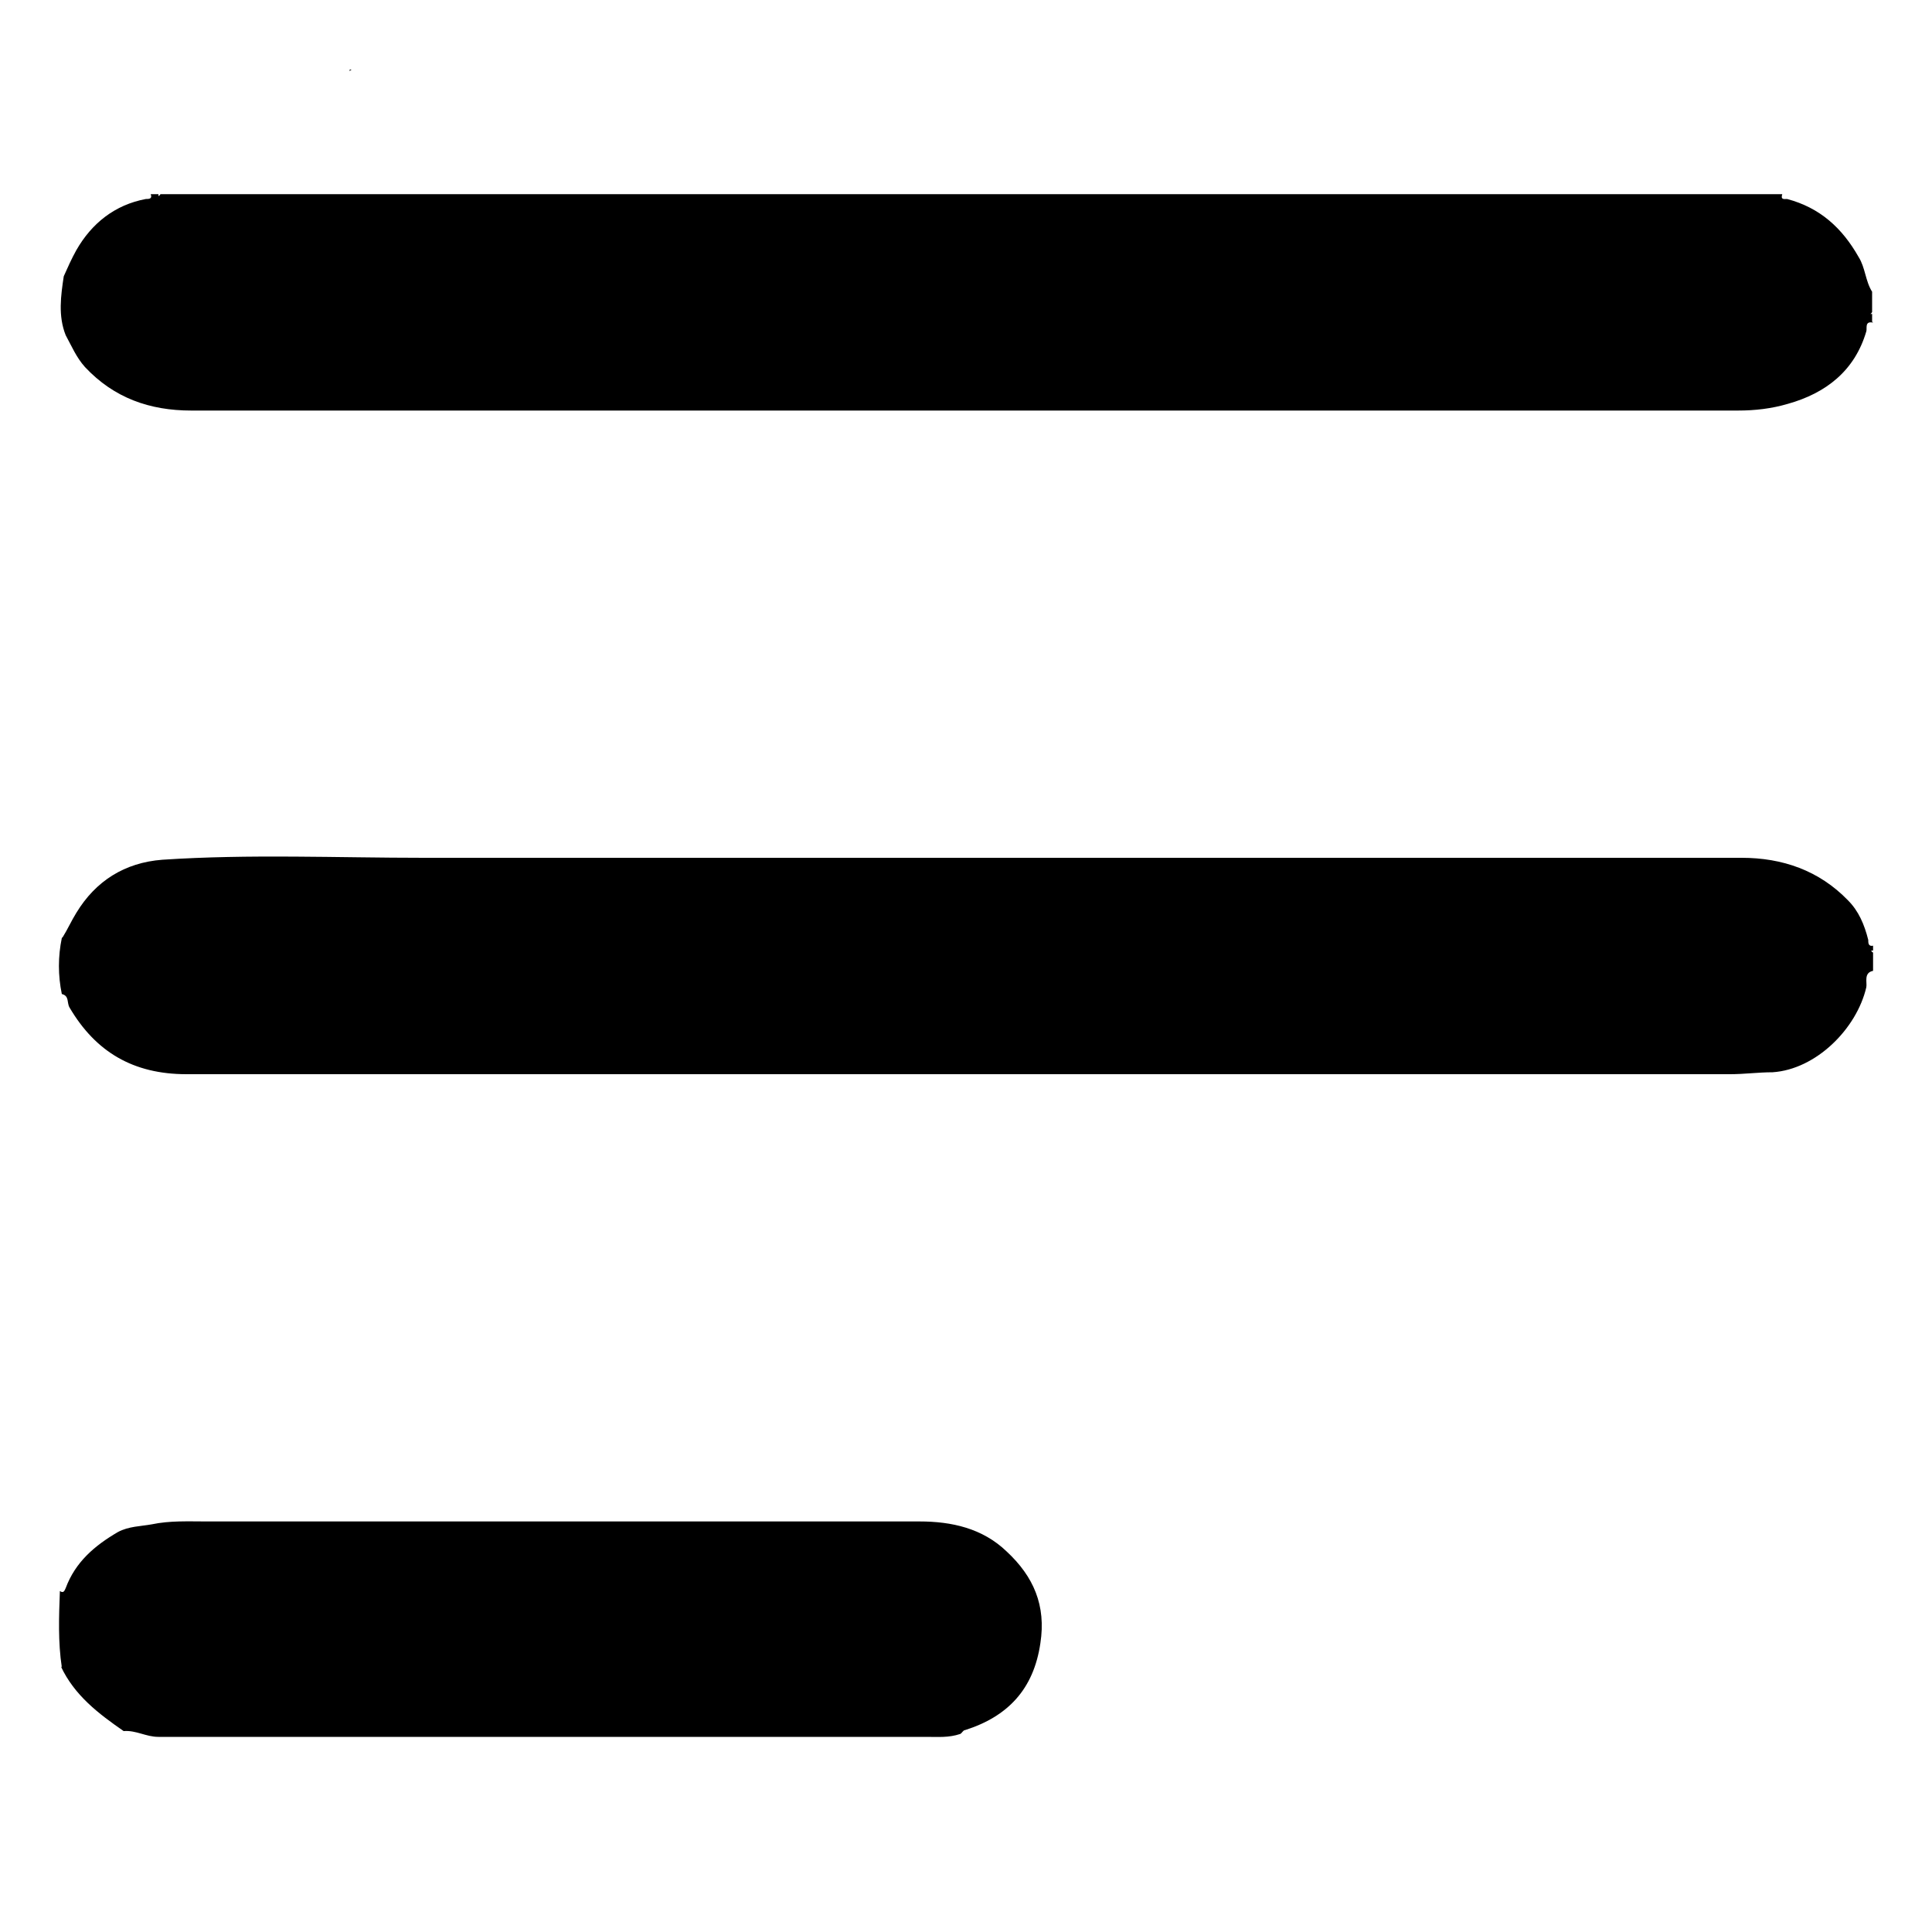 <?xml version="1.0" encoding="UTF-8"?>
<svg id="Layer_1" data-name="Layer 1" xmlns="http://www.w3.org/2000/svg" viewBox="0 0 20 20">
  <path d="m3.64.72s-.02.01-.02.02v-.02s.02,0,.02,0Z"/>
  <g>
    <path d="m19.39,3.34c-.09-.02-.06.06-.07.09-.12.41-.42.64-.81.75-.17.05-.34.07-.52.07-5.34,0-10.68,0-16.01,0-.43,0-.8-.13-1.1-.45-.09-.1-.14-.22-.2-.33-.08-.2-.05-.41-.02-.61.04-.09.08-.18.13-.27.16-.28.4-.47.72-.53.03,0,.07,0,.05-.05h.08s0,.01,0,.02c0,0,.02-.01.02-.02,5.6,0,11.2,0,16.79,0-.02.06.02.05.05.05.34.09.57.3.74.6.07.11.07.25.14.36v.21s-.01.02-.02.02c0,0,.01,0,.02,0v.08Z"/>
    <path d="m.65,9.7c.05-.08.09-.17.14-.25.2-.33.5-.52.89-.55.9-.06,1.81-.02,2.71-.02,4.55,0,9.09,0,13.64,0,.42,0,.8.13,1.1.44.11.11.17.25.21.41,0,.03,0,.07.05.06v.05s-.01,0-.02,0c0,0,.01.02.02.02v.19c-.1.02-.06.12-.07.17-.1.43-.52.85-.97.88-.15,0-.29.02-.44.02-5.33,0-10.65,0-15.98,0-.55,0-.94-.23-1.21-.69-.03-.05,0-.12-.08-.14-.04-.19-.04-.39,0-.58Z"/>
    <path d="m.64,17.26c-.04-.26-.03-.53-.02-.79.04.03.05-.01.06-.03.1-.27.3-.44.54-.58.11-.06.24-.06.35-.08.19-.04.38-.03.57-.03,2.46,0,4.92,0,7.38,0,.33,0,.65.07.9.31.28.26.41.56.35.95-.07.48-.34.76-.78.9-.02,0-.03.03-.05.04-.12.04-.23.03-.35.03-2.65,0-5.3,0-7.95,0-.13,0-.23-.07-.36-.06-.26-.18-.51-.37-.65-.67Z"/>
  </g>
</svg>